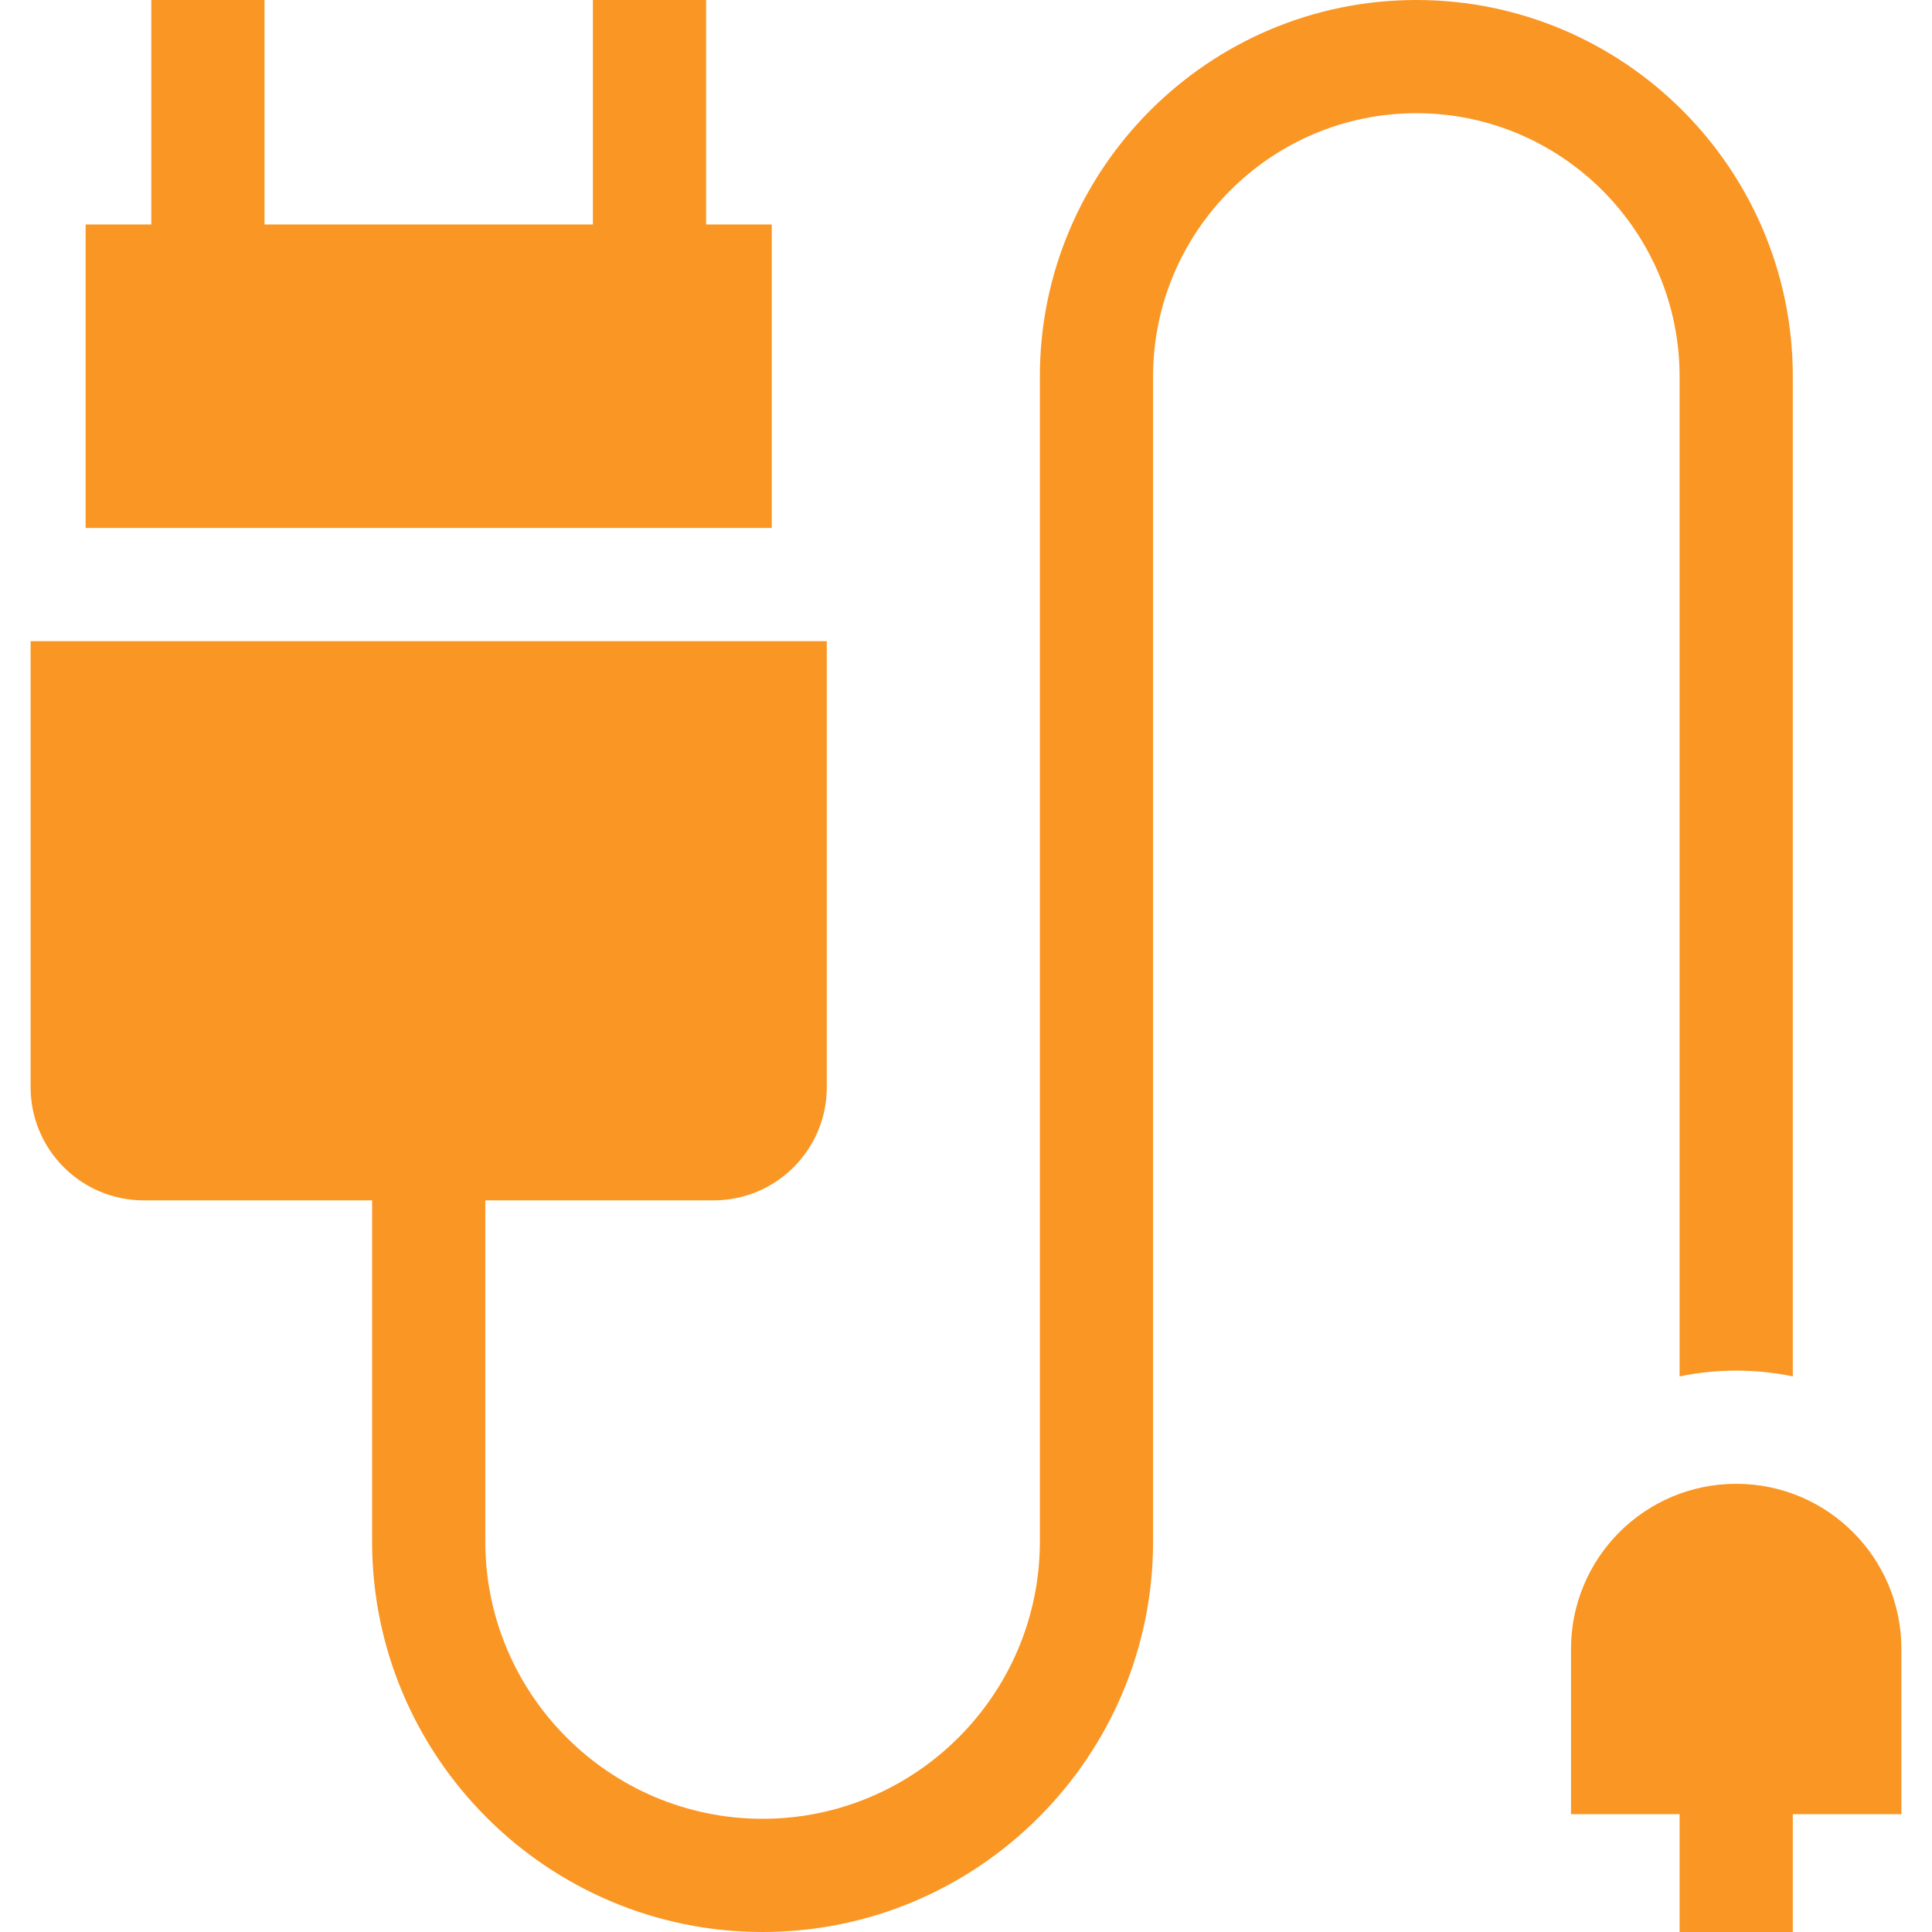 <svg id="Capa_1" enable-background="new 0 0 512 512" height="512" viewBox="0 0 512 512" width="512" xmlns="http://www.w3.org/2000/svg"><g><path fill="#fa9623" d="m460.112 393.224c-24.177 0-43.776 19.599-43.776 43.776v43.776h28.776v31.224h30v-31.224h28.776v-43.776c0-24.177-19.599-43.776-43.776-43.776z"/><path fill="#fa9623" d="m445.112 99.767v264.993c4.845-1.005 9.861-1.536 15-1.536s10.155.532 15 1.536v-264.993c0-55.012-44.756-99.767-99.768-99.767s-99.767 44.755-99.767 99.767v308.751c0 40.519-32.964 73.482-73.483 73.482s-73.483-32.964-73.483-73.482v-90.41h60.5c16.569 0 30-13.431 30-30v-118.19h-211v118.19c0 16.569 13.431 30 30 30h60.5v90.41c.001 57.06 46.423 103.482 103.484 103.482s103.483-46.422 103.483-103.482v-308.751c0-38.47 31.298-69.767 69.768-69.767s69.766 31.297 69.766 69.767z"/><path fill="#fa9623" d="m204.527 59.488h-17.403v-59.488h-30v59.488h-87.024v-59.488h-30v59.488h-17.403v80.43h181.83z"/></g></svg>